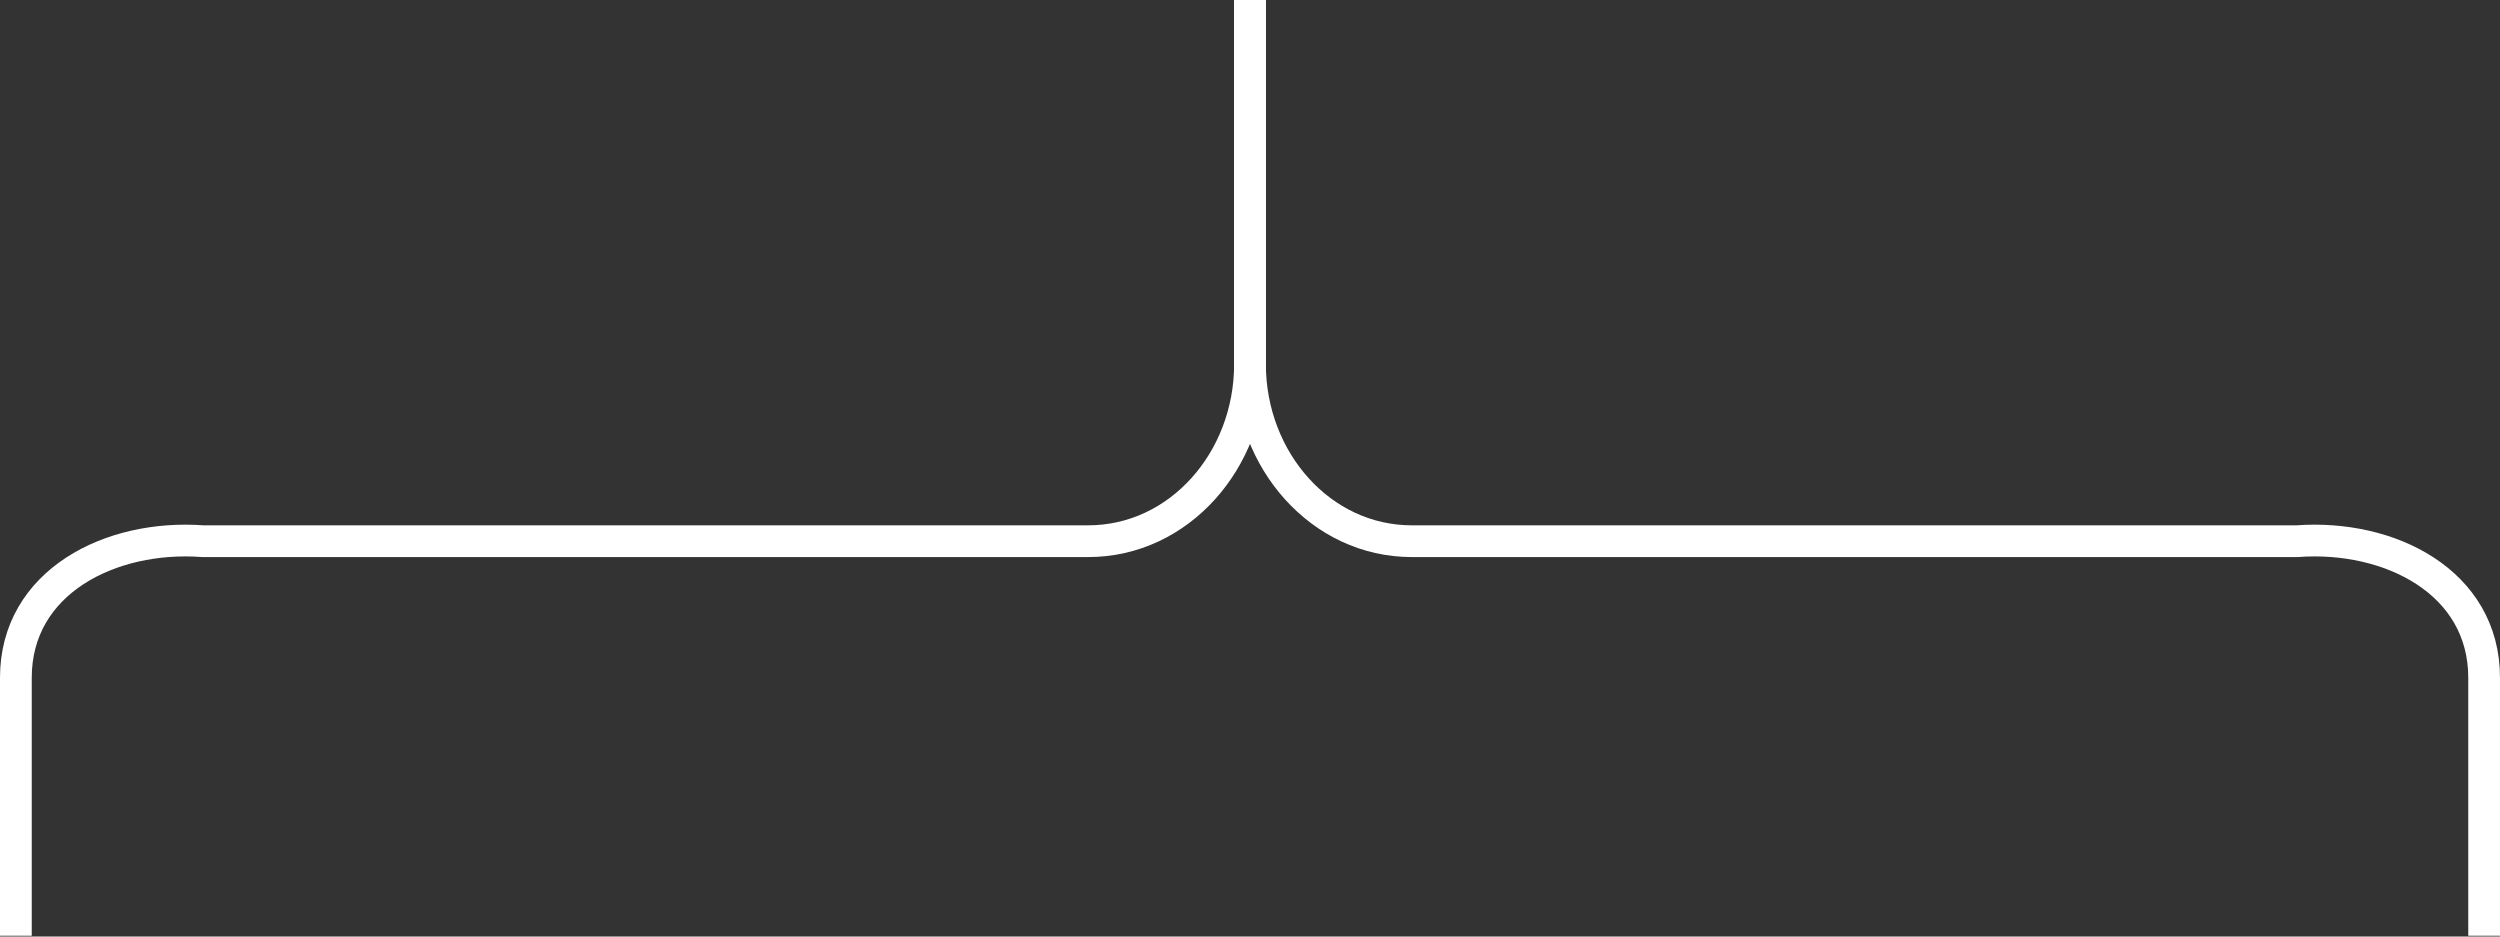 <svg width="315" height="118" viewBox="0 0 315 118" fill="none" xmlns="http://www.w3.org/2000/svg">
<rect x="0" y="0" width="315" height="118" fill="#333333" stroke="none"/>
<path d="M2 117.9V85.397C2 73.289 13.961 67.323 25.58 68.191H137.107C148.578 68.191 157.5 57.994 157.5 45.885V0" stroke="white" stroke-width="4"/>
<path d="M313 117.9V85.397C313 73.289 301.039 67.323 289.42 68.191H177.893C166.422 68.191 157.5 57.994 157.5 45.885V0" stroke="white" stroke-width="4"/>
</svg>
